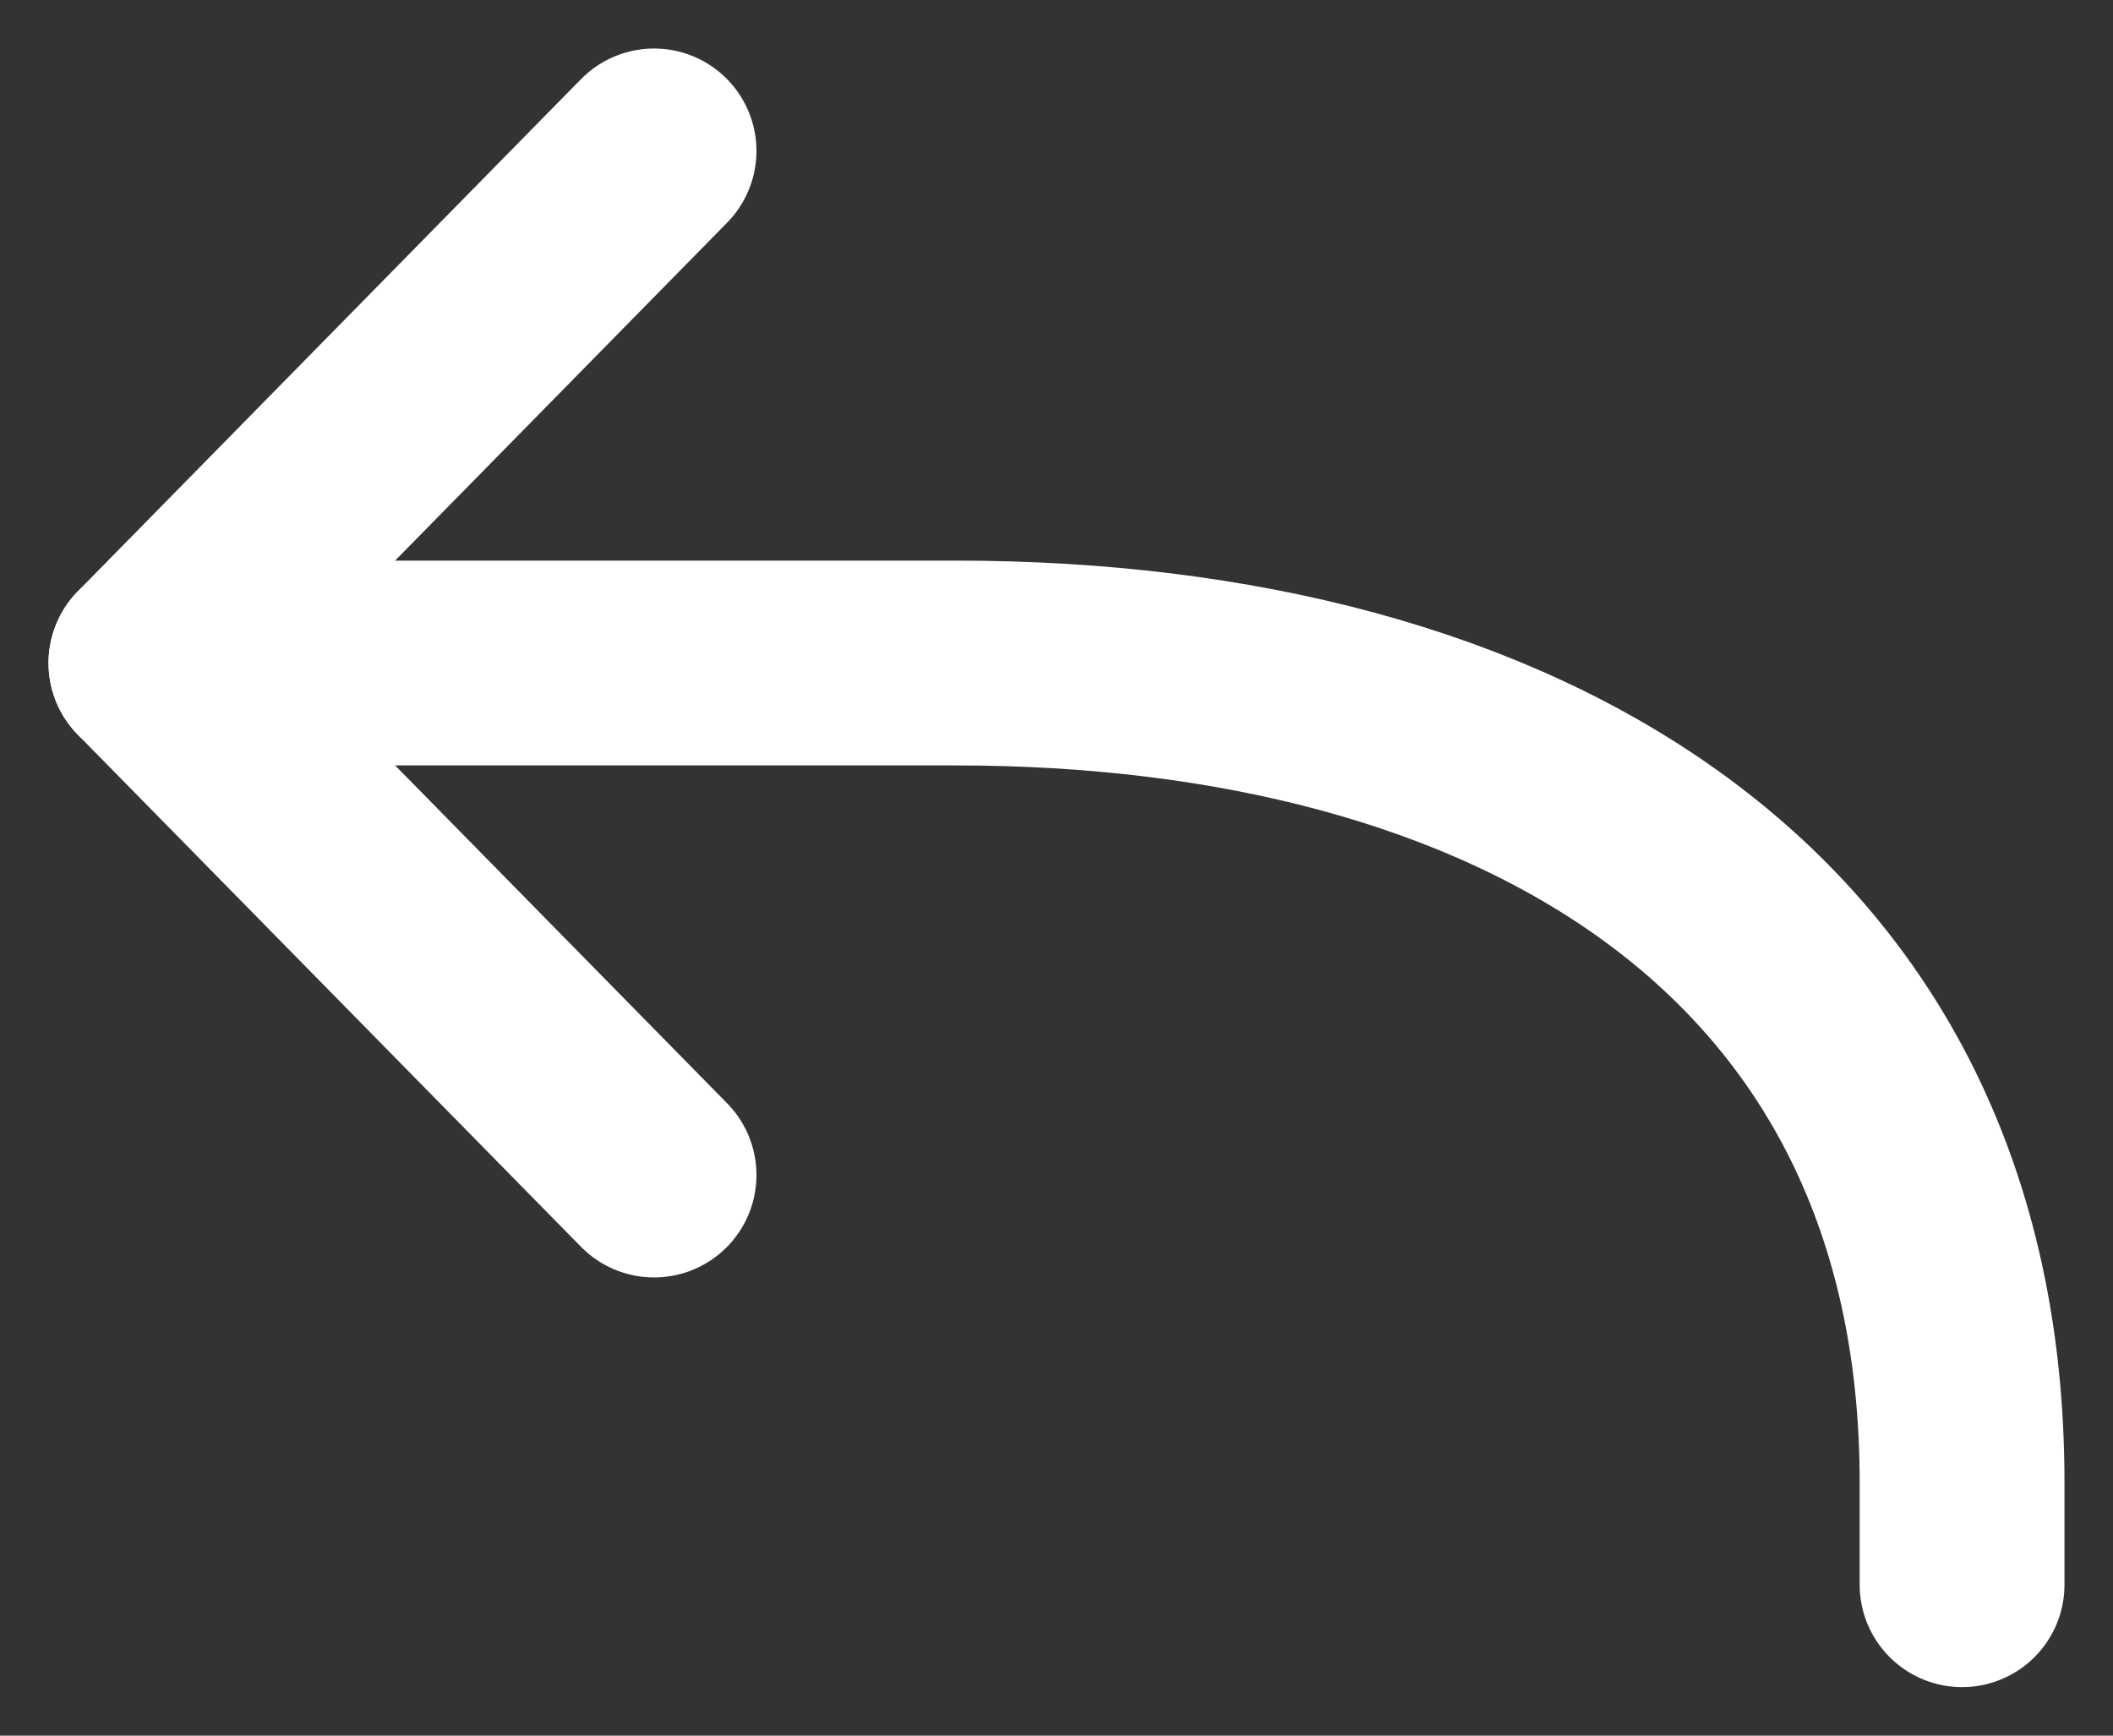 <svg width="28" height="23" viewBox="0 0 28 23" fill="none" xmlns="http://www.w3.org/2000/svg">
<rect x="0" y="0" width="28" height="23" fill="#333333" stroke="none"/>
<path d="M8.667 2L2 8.786L8.667 15.571" stroke="white" stroke-width="2.714" stroke-linecap="round" stroke-linejoin="round"/>
<path d="M2 8.786H12.667C20.031 8.786 26 12.147 26 19.643V21" stroke="white" stroke-width="2.714" stroke-linecap="round" stroke-linejoin="round"/>
</svg>
